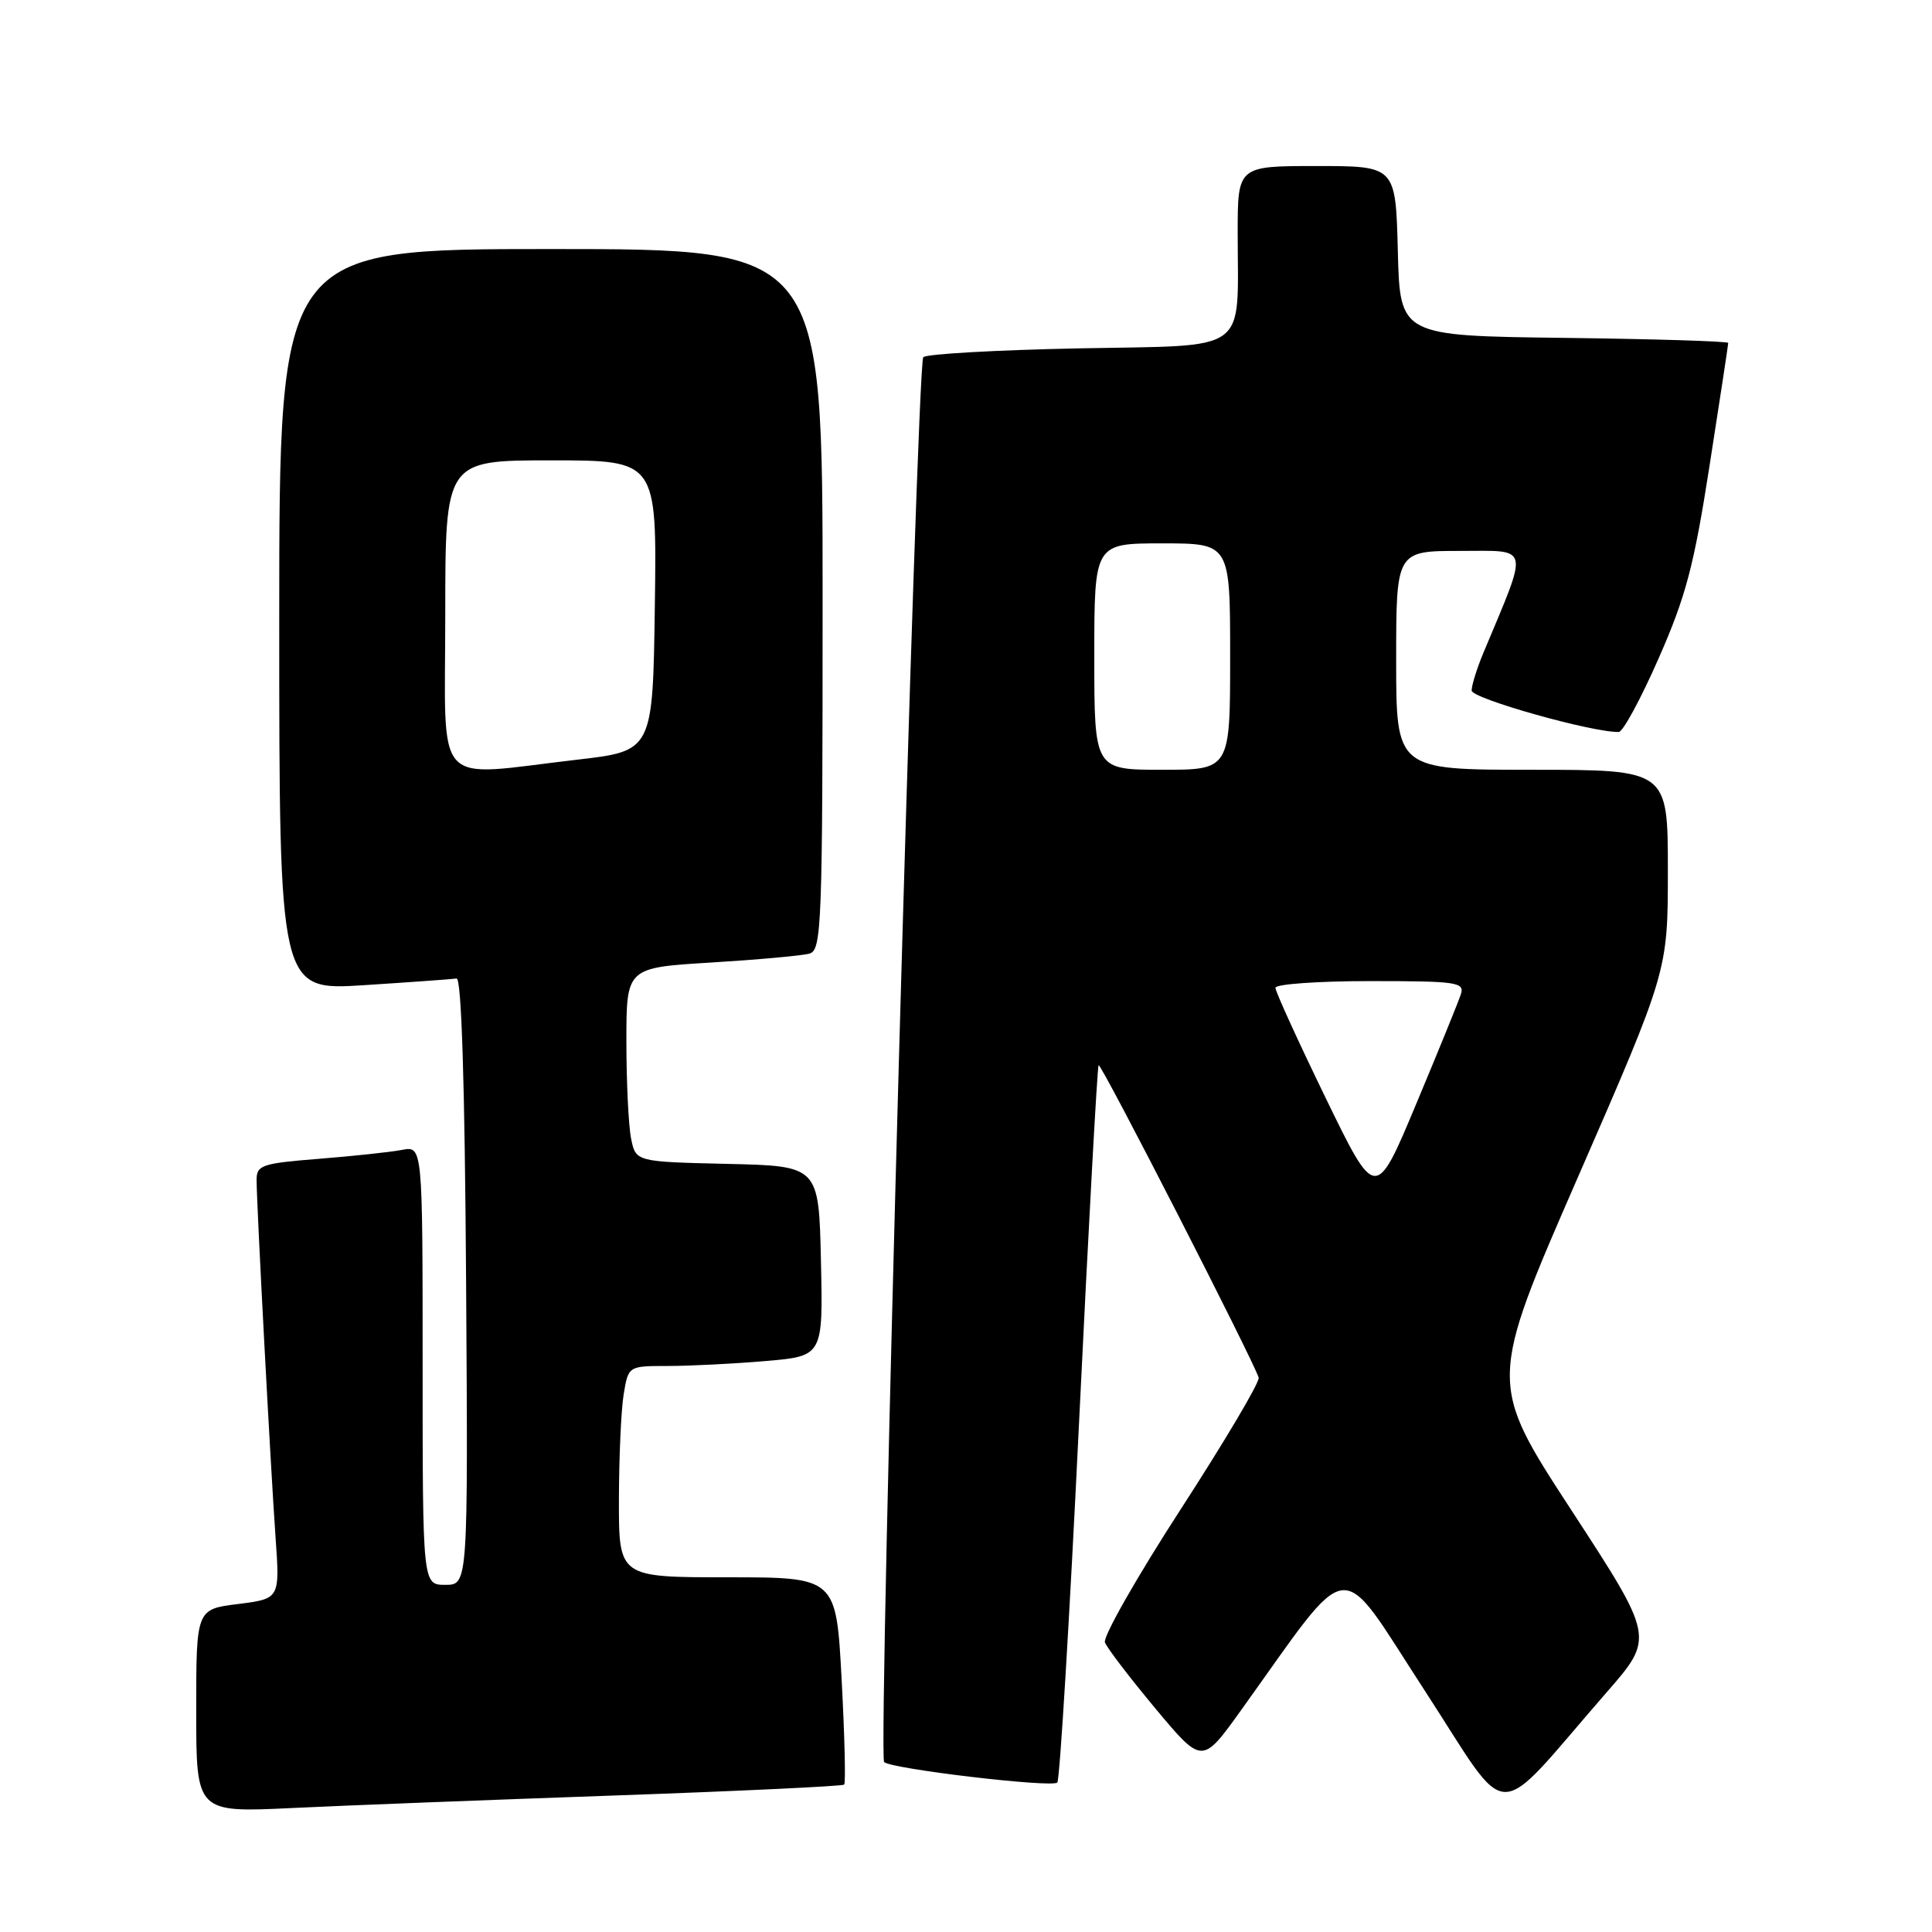 <?xml version="1.0" encoding="UTF-8" standalone="no"?>
<!DOCTYPE svg PUBLIC "-//W3C//DTD SVG 1.1//EN" "http://www.w3.org/Graphics/SVG/1.1/DTD/svg11.dtd" >
<svg xmlns="http://www.w3.org/2000/svg" xmlns:xlink="http://www.w3.org/1999/xlink" version="1.1" viewBox="0 0 256 256">
 <g >
 <path fill="currentColor"
d=" M 81.49 237.91 C 97.98 237.33 111.65 236.68 111.86 236.47 C 112.07 236.26 111.92 229.99 111.52 222.54 C 110.80 209.00 110.80 209.00 96.40 209.00 C 82.00 209.00 82.00 209.00 82.01 198.75 C 82.02 193.11 82.30 186.81 82.64 184.75 C 83.26 181.00 83.26 181.00 88.48 181.00 C 91.35 181.00 97.15 180.71 101.38 180.35 C 109.06 179.70 109.06 179.70 108.78 167.10 C 108.50 154.50 108.50 154.50 96.37 154.22 C 84.24 153.94 84.24 153.94 83.62 150.85 C 83.28 149.14 83.00 143.36 83.00 137.98 C 83.00 128.22 83.00 128.22 94.25 127.54 C 100.44 127.16 106.29 126.63 107.25 126.36 C 108.88 125.90 109.00 122.80 109.00 79.43 C 109.00 33.00 109.00 33.00 73.00 33.00 C 37.00 33.00 37.00 33.00 37.00 82.13 C 37.00 131.26 37.00 131.26 48.25 130.54 C 54.44 130.14 59.95 129.74 60.50 129.66 C 61.15 129.56 61.59 143.62 61.76 169.75 C 62.02 210.00 62.02 210.00 59.01 210.00 C 56.00 210.00 56.00 210.00 56.00 180.92 C 56.00 151.84 56.00 151.84 53.25 152.37 C 51.74 152.66 46.79 153.19 42.25 153.55 C 34.68 154.15 34.00 154.39 34.00 156.35 C 34.00 159.51 35.84 194.18 36.51 203.67 C 37.09 211.84 37.09 211.84 31.55 212.54 C 26.00 213.23 26.00 213.23 26.00 226.71 C 26.00 240.18 26.00 240.18 38.75 239.57 C 45.76 239.23 65.00 238.49 81.49 237.91 Z  M 212.89 224.24 C 219.22 216.99 219.22 216.99 208.21 200.10 C 197.20 183.21 197.20 183.21 209.10 155.94 C 221.00 128.66 221.00 128.66 221.00 115.33 C 221.00 102.00 221.00 102.00 203.00 102.00 C 185.00 102.00 185.00 102.00 185.00 87.50 C 185.00 73.00 185.00 73.00 193.49 73.00 C 202.86 73.00 202.63 71.98 196.53 86.57 C 195.69 88.59 195.00 90.81 195.00 91.50 C 195.00 92.56 211.04 97.08 214.50 96.99 C 215.05 96.98 217.43 92.58 219.78 87.23 C 223.38 79.05 224.46 74.99 226.53 61.67 C 227.89 52.96 229.00 45.66 229.00 45.44 C 229.00 45.22 219.21 44.92 207.25 44.77 C 185.50 44.50 185.50 44.50 185.22 33.25 C 184.93 22.00 184.93 22.00 174.47 22.00 C 164.00 22.00 164.00 22.00 164.00 30.88 C 164.00 47.06 165.86 45.71 142.96 46.16 C 132.04 46.38 122.77 46.90 122.34 47.33 C 121.47 48.20 116.33 232.66 117.15 233.48 C 118.06 234.39 139.47 236.92 140.10 236.19 C 140.43 235.81 141.73 214.35 142.98 188.50 C 144.23 162.65 145.40 141.34 145.57 141.14 C 145.88 140.79 166.19 180.47 166.78 182.55 C 166.94 183.13 162.30 190.95 156.48 199.94 C 150.66 208.92 146.13 216.88 146.41 217.63 C 146.70 218.39 149.72 222.33 153.11 226.40 C 159.29 233.80 159.29 233.80 164.42 226.65 C 179.43 205.74 177.06 206.01 188.70 223.88 C 200.45 241.93 197.52 241.88 212.89 224.24 Z  M 59.00 81.50 C 59.00 61.00 59.00 61.00 73.02 61.00 C 87.04 61.00 87.04 61.00 86.77 80.25 C 86.50 99.50 86.50 99.50 76.50 100.66 C 57.10 102.90 59.00 104.98 59.00 81.50 Z  M 175.64 145.45 C 171.99 137.93 169.00 131.38 169.00 130.89 C 169.00 130.40 174.66 130.00 181.57 130.00 C 193.08 130.00 194.09 130.15 193.57 131.75 C 193.26 132.71 190.59 139.27 187.64 146.31 C 182.28 159.12 182.28 159.12 175.64 145.45 Z  M 145.00 87.00 C 145.00 72.00 145.00 72.00 154.00 72.00 C 163.00 72.00 163.00 72.00 163.00 87.00 C 163.00 102.00 163.00 102.00 154.00 102.00 C 145.00 102.00 145.00 102.00 145.00 87.00 Z "/>
</g>
</svg>